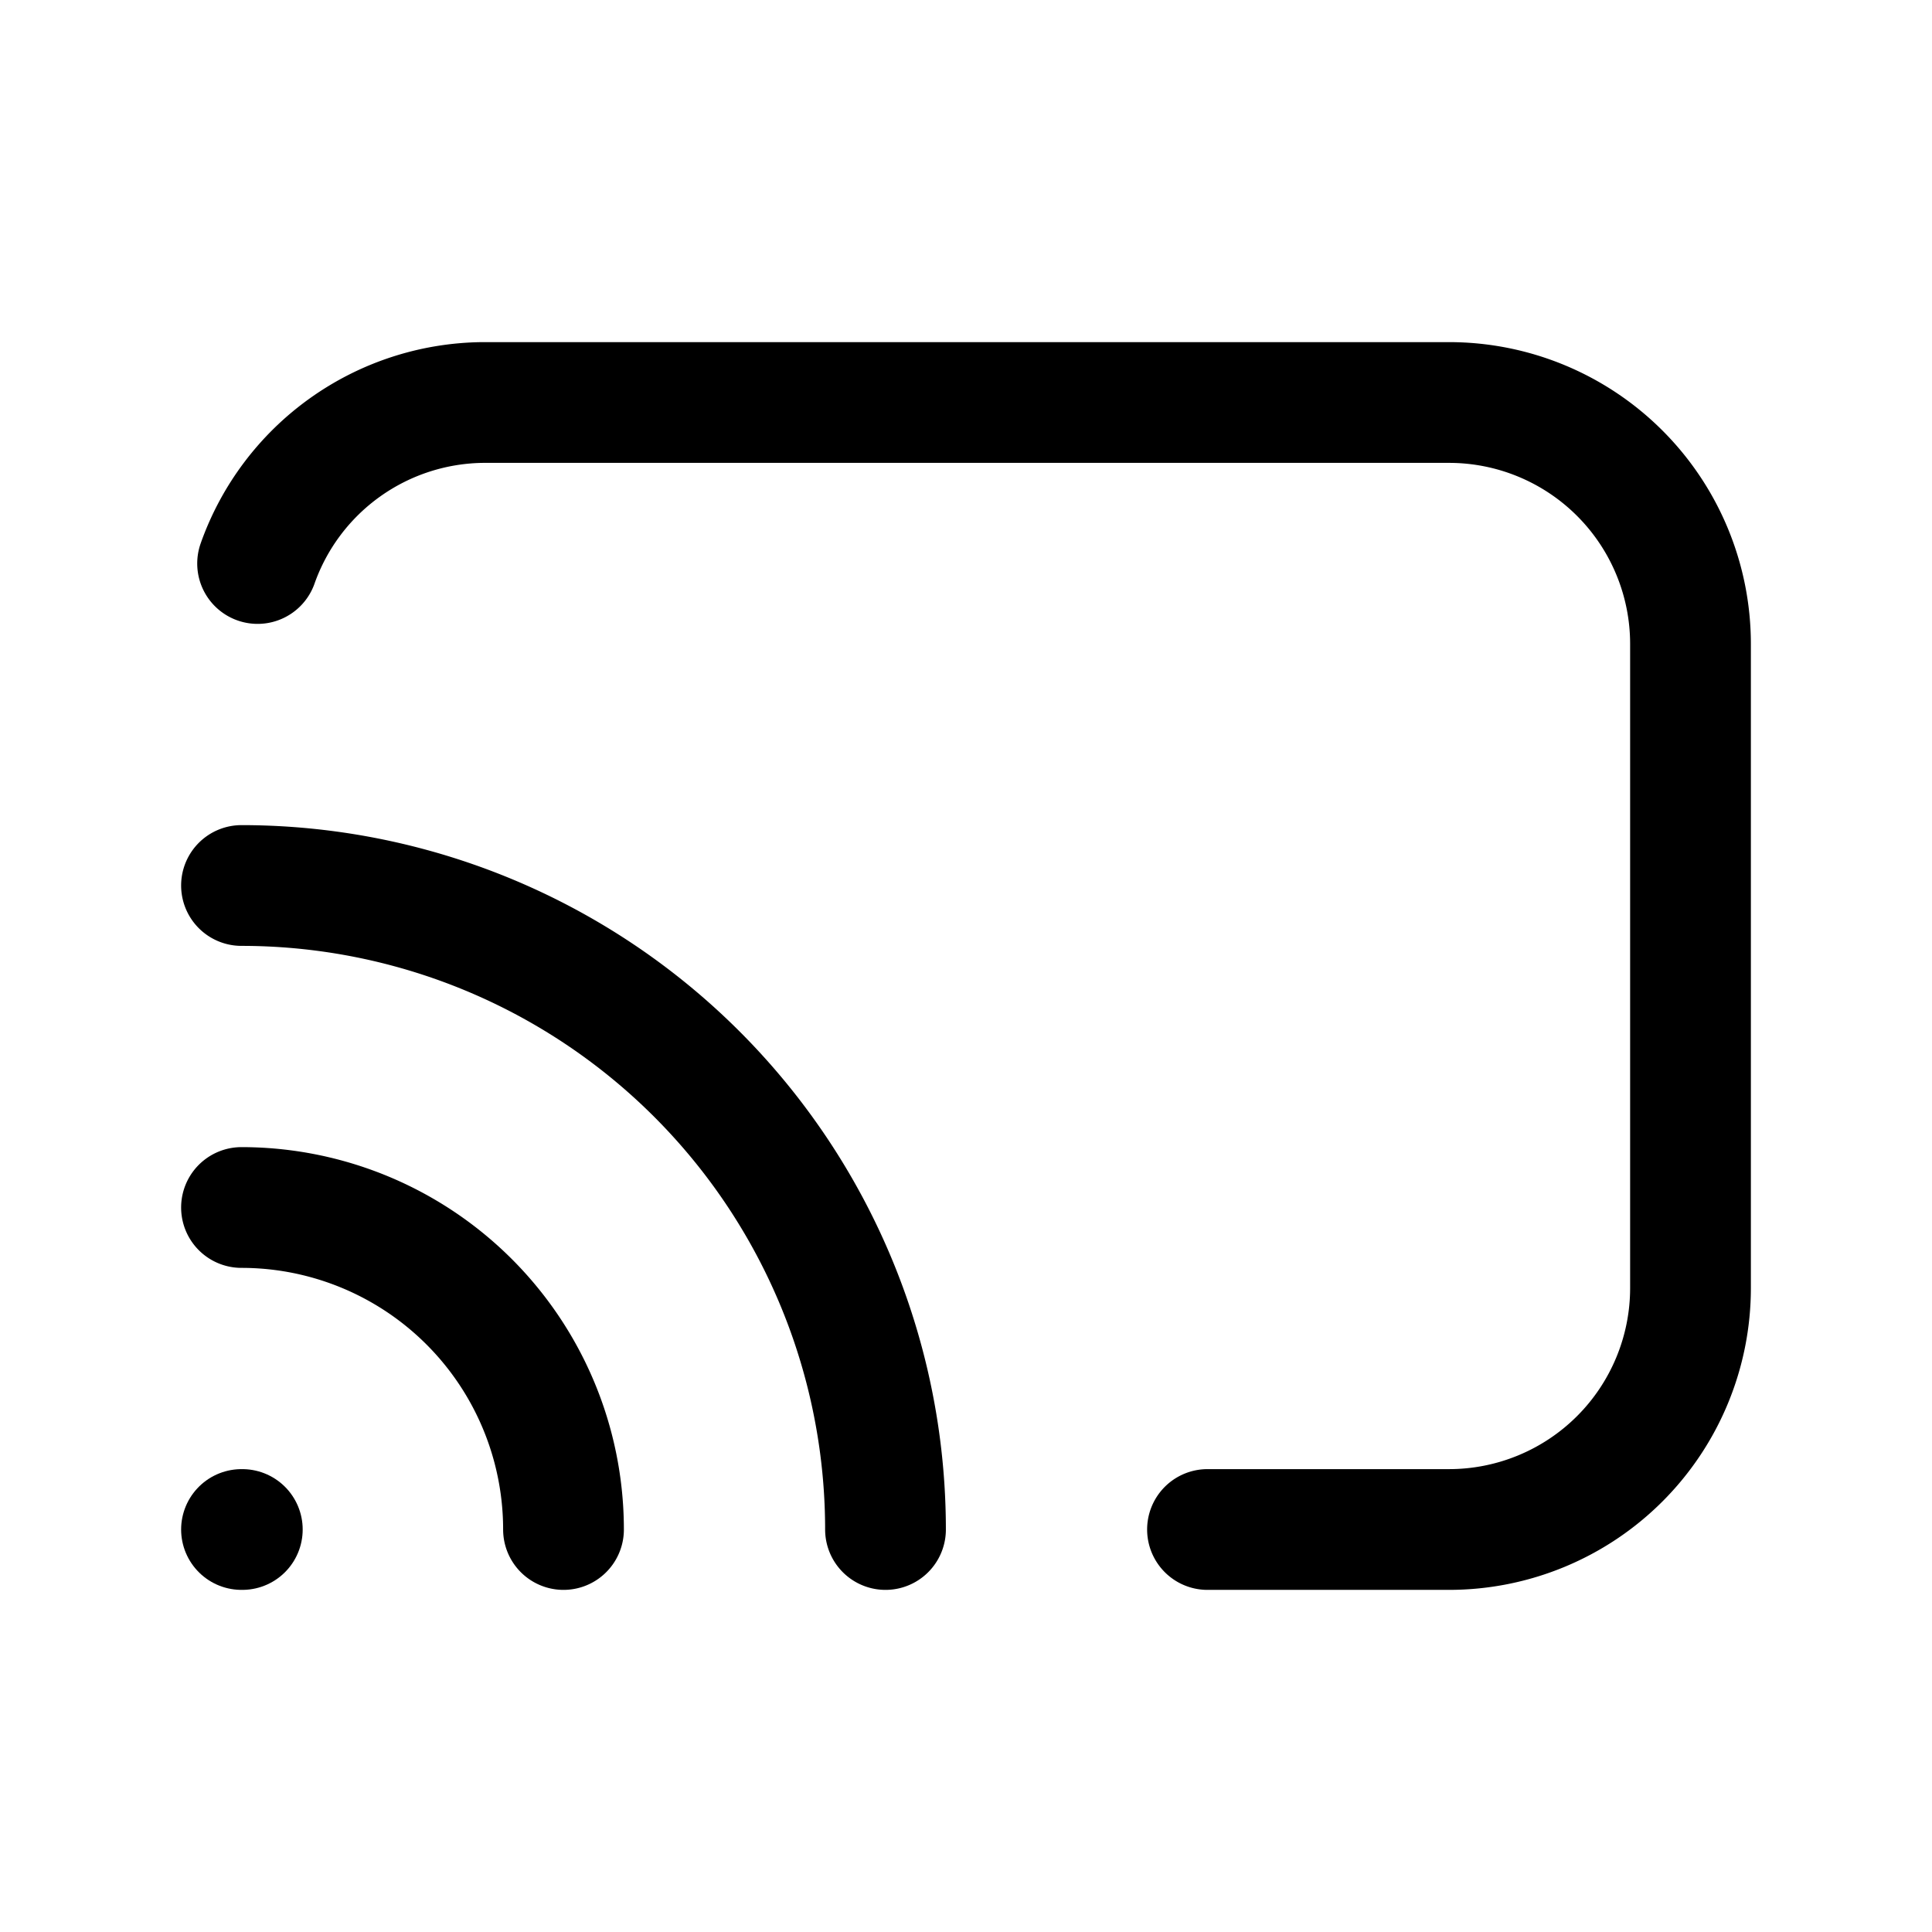 <svg xmlns="http://www.w3.org/2000/svg" class="icon icon-tabler icon-tabler-cast" width="44" height="44" viewBox="0 0 24 24" stroke-width="1.5" stroke="currentColor" fill="none" stroke-linecap="round" stroke-linejoin="round">
  <path stroke="none" d="M0 0h24v24H0z" fill="none"></path>
  <line x1="3" y1="19" x2="3.01" y2="19"></line>
  <path d="M7 19a4 4 0 0 0 -4 -4"></path>
  <path d="M11 19a8 8 0 0 0 -8 -8"></path>
  <path d="M15 19h3a3 3 0 0 0 3 -3v-8a3 3 0 0 0 -3 -3h-12a3 3 0 0 0 -2.8 2"></path>
</svg>